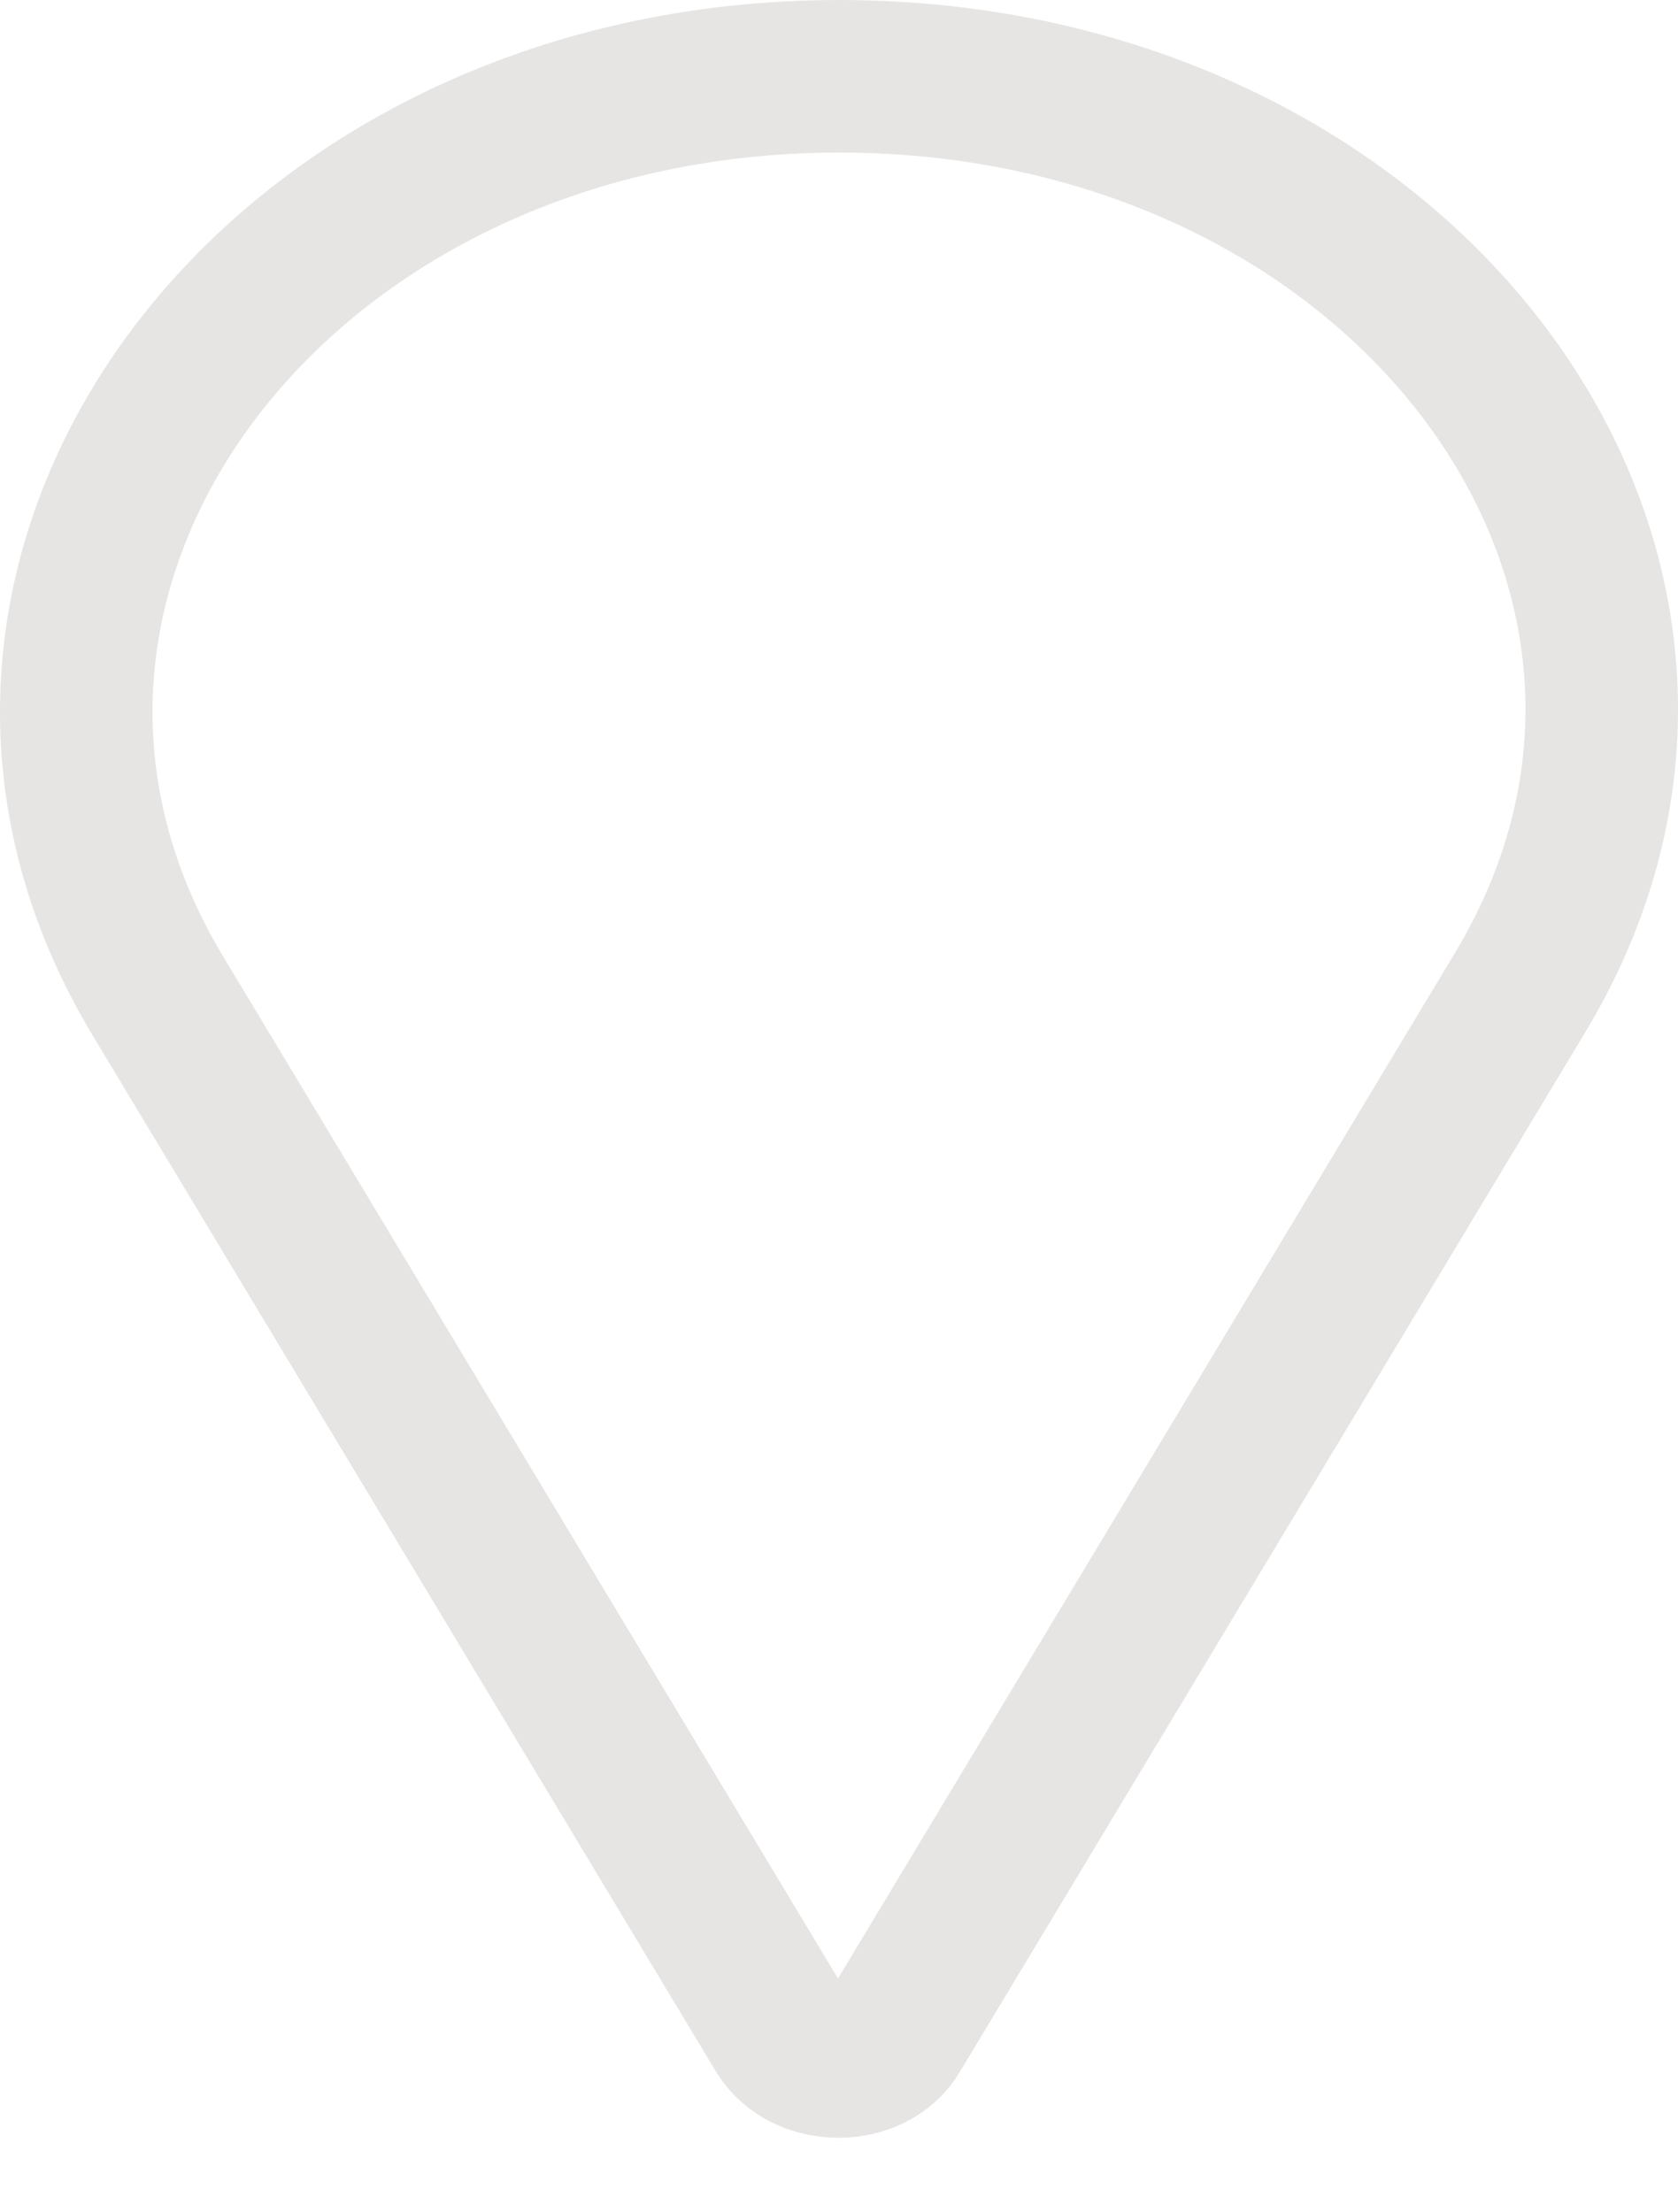 <svg width="22" height="29" viewBox="0 0 22 29" fill="none" xmlns="http://www.w3.org/2000/svg">
<path d="M11.004 1C18.43 1 23.256 7.493 19.929 13.013L11.728 26.643C11.432 27.15 10.559 27.15 10.246 26.643L2.045 13.013C-1.232 7.493 3.593 1 11.004 1Z" stroke="#E7E5E4" stroke-width="2" stroke-miterlimit="10"/>
</svg>
